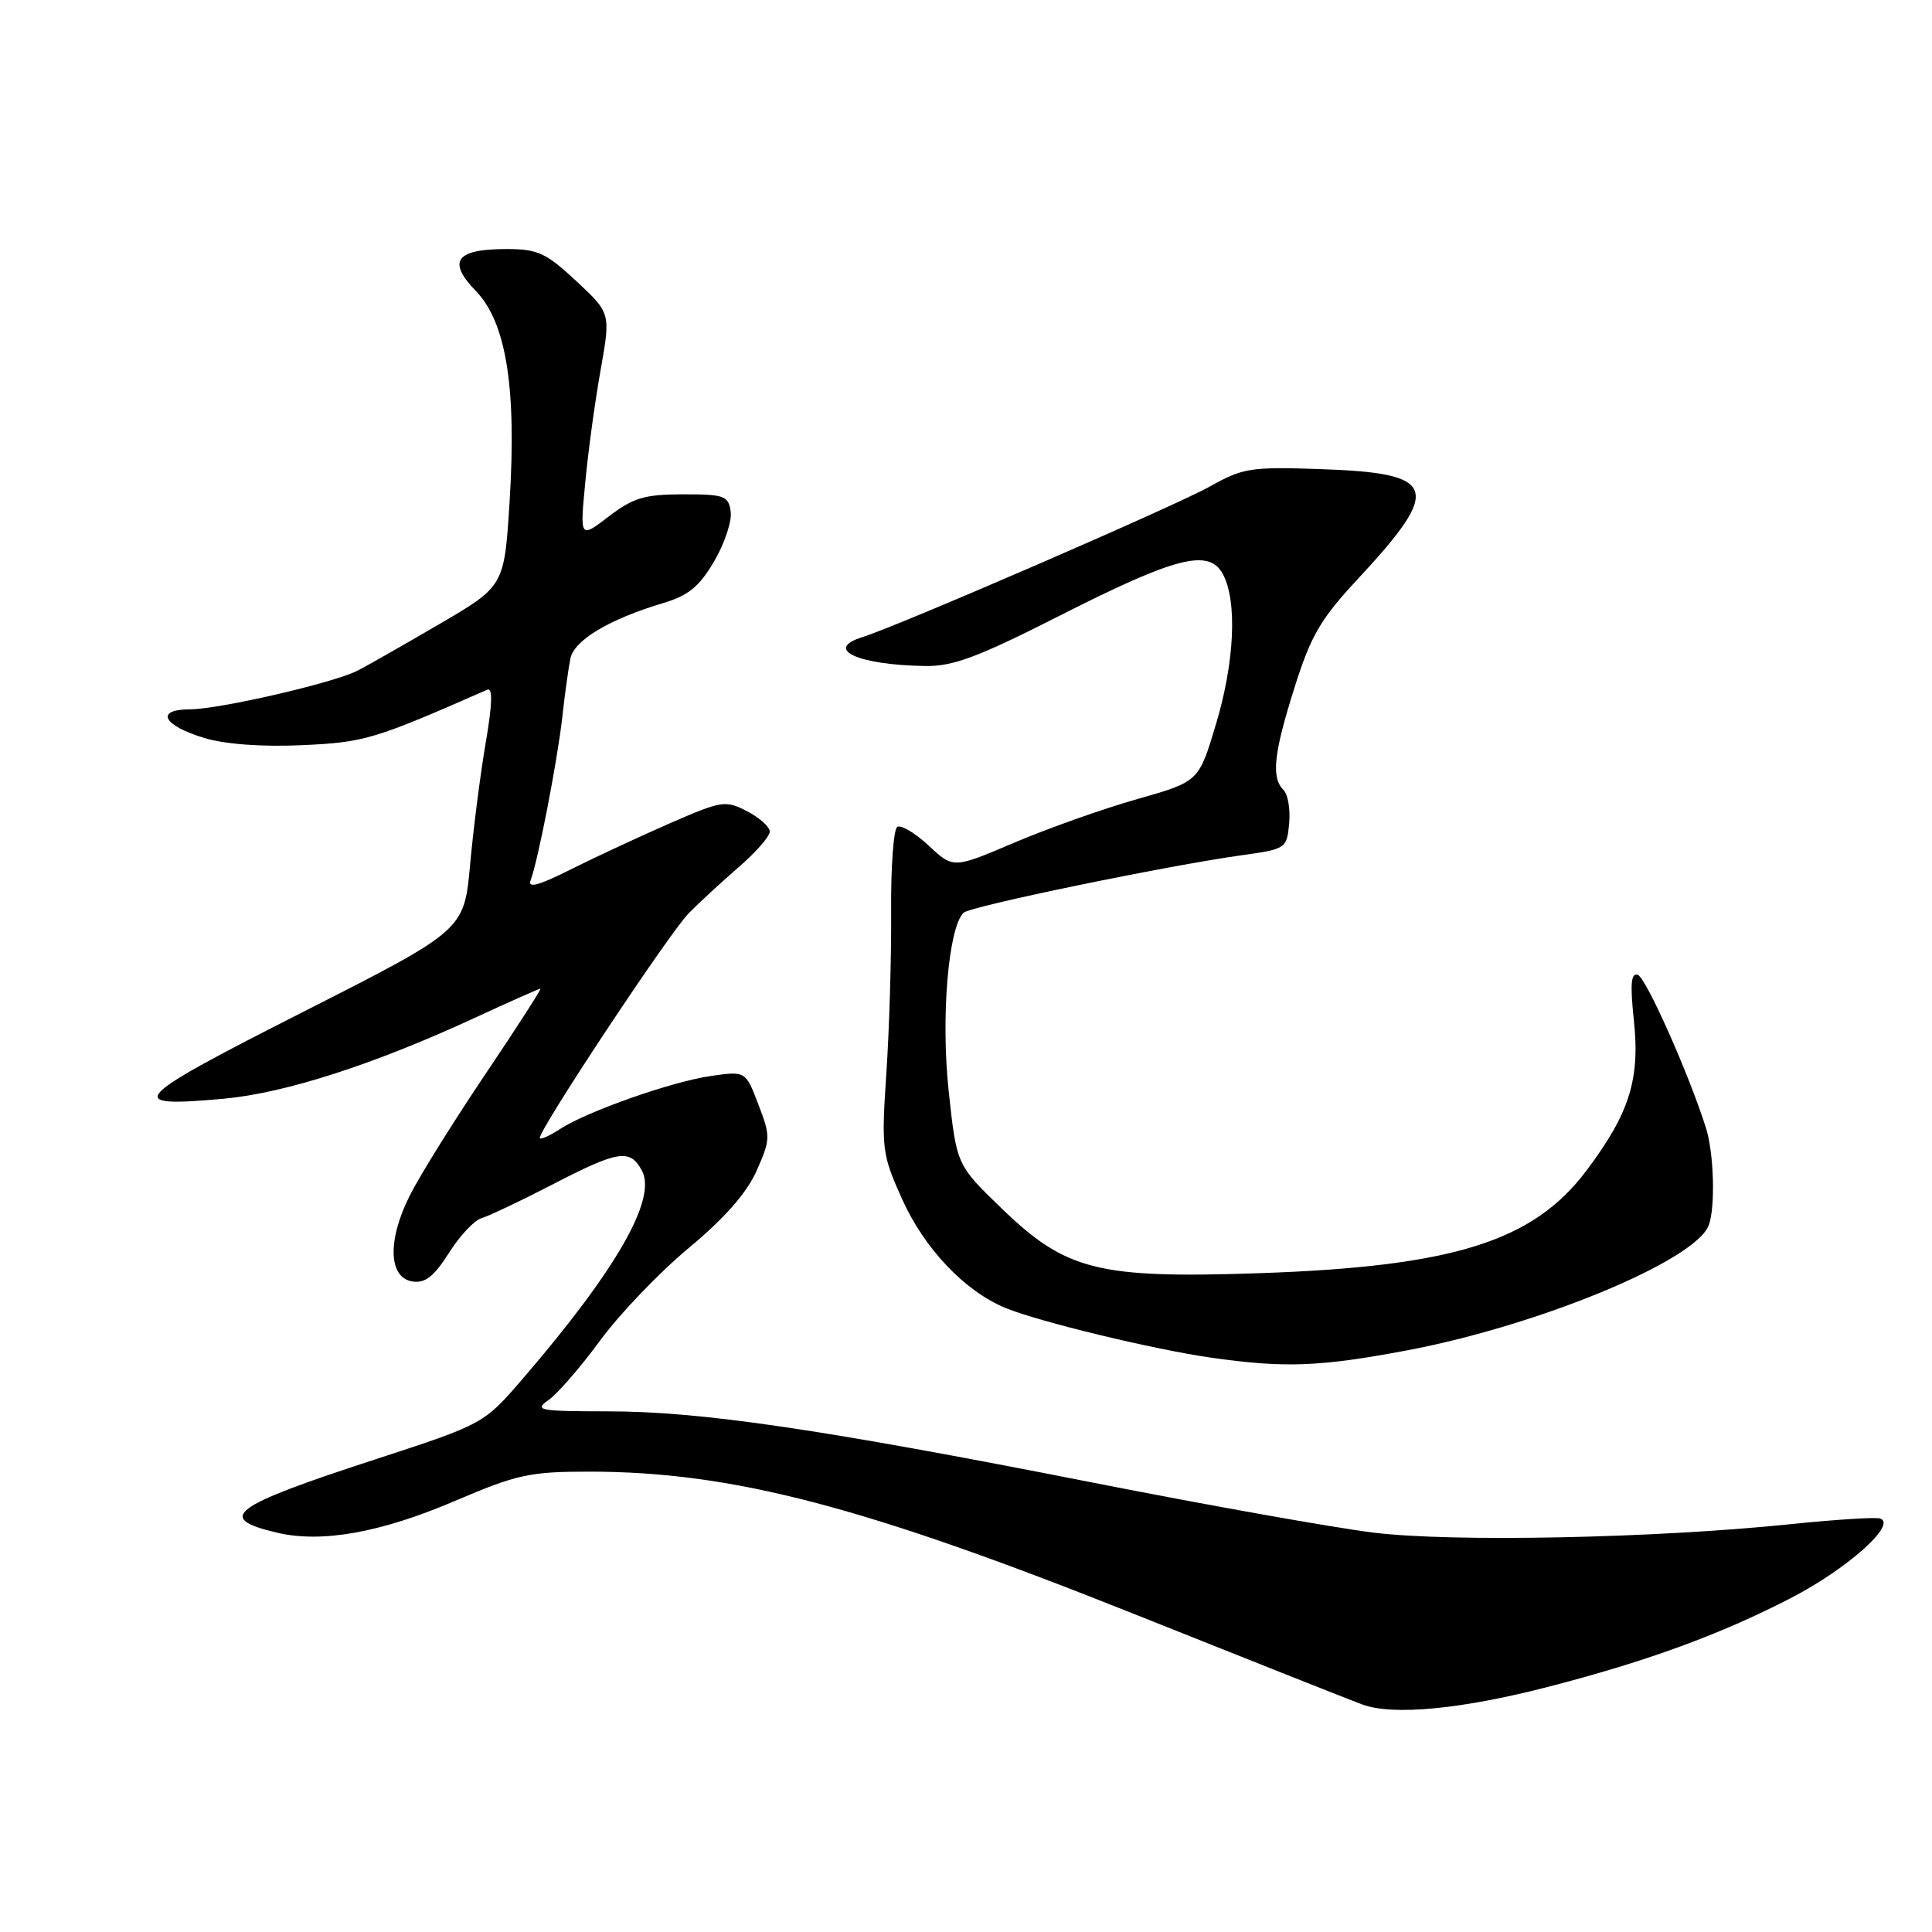 <?xml version="1.0" encoding="UTF-8" standalone="no"?>
<!DOCTYPE svg PUBLIC "-//W3C//DTD SVG 1.1//EN" "http://www.w3.org/Graphics/SVG/1.1/DTD/svg11.dtd" >
<svg xmlns="http://www.w3.org/2000/svg" xmlns:xlink="http://www.w3.org/1999/xlink" version="1.1" viewBox="0 0 256 256">
 <g >
 <path fill="currentColor"
d=" M 205.35 223.46 C 218.42 220.07 227.98 216.56 237.26 211.77 C 244.73 207.92 251.42 201.97 249.13 201.21 C 248.53 201.01 243.19 201.35 237.27 201.96 C 219.31 203.82 192.44 204.37 182.00 203.08 C 176.78 202.44 159.96 199.44 144.64 196.42 C 108.62 189.33 92.83 187.01 80.53 187.01 C 71.37 187.00 70.73 186.88 72.70 185.50 C 73.88 184.67 76.96 181.12 79.54 177.60 C 82.12 174.08 87.40 168.57 91.28 165.35 C 96.01 161.42 98.95 158.07 100.25 155.14 C 102.10 150.97 102.12 150.59 100.49 146.35 C 98.80 141.91 98.80 141.91 94.15 142.58 C 88.94 143.34 77.73 147.29 74.16 149.63 C 72.88 150.47 71.69 151.01 71.53 150.83 C 71.03 150.28 88.63 123.68 91.27 121.00 C 92.62 119.62 95.59 116.89 97.86 114.92 C 100.14 112.95 102.00 110.83 102.00 110.20 C 102.00 109.57 100.65 108.35 98.99 107.49 C 96.12 106.01 95.64 106.09 88.74 109.10 C 84.76 110.84 78.85 113.59 75.61 115.21 C 71.38 117.34 69.89 117.74 70.31 116.64 C 71.28 114.10 73.85 100.88 74.51 95.00 C 74.84 91.97 75.33 88.49 75.58 87.26 C 76.07 84.84 80.72 82.05 87.81 79.93 C 91.22 78.92 92.65 77.75 94.64 74.36 C 96.02 72.00 97.00 69.04 96.82 67.79 C 96.53 65.69 95.99 65.50 90.50 65.50 C 85.41 65.51 83.92 65.95 80.67 68.43 C 76.84 71.36 76.84 71.36 77.55 63.93 C 77.93 59.84 78.85 53.12 79.59 49.00 C 80.92 41.50 80.92 41.50 76.37 37.25 C 72.34 33.50 71.25 33.00 67.10 33.00 C 60.40 33.00 59.23 34.61 63.04 38.54 C 67.08 42.71 68.47 51.35 67.52 66.52 C 66.82 77.67 66.82 77.67 58.16 82.73 C 53.40 85.51 48.52 88.29 47.32 88.89 C 44.12 90.51 29.04 93.98 25.17 93.99 C 20.50 94.00 21.57 96.13 27.08 97.79 C 29.84 98.62 34.69 98.98 40.00 98.74 C 48.31 98.36 49.50 98.01 64.57 91.39 C 65.30 91.07 65.24 93.29 64.36 98.42 C 63.65 102.55 62.72 109.82 62.29 114.59 C 61.50 123.26 61.50 123.26 40.11 134.11 C 17.17 145.75 16.20 146.80 29.62 145.59 C 37.74 144.85 49.47 141.08 62.82 134.91 C 67.47 132.76 71.43 131.00 71.61 131.00 C 71.79 131.00 68.54 136.06 64.37 142.25 C 60.20 148.44 55.69 155.67 54.34 158.33 C 51.30 164.32 51.45 169.35 54.70 169.81 C 56.35 170.05 57.54 169.10 59.49 166.01 C 60.92 163.75 62.85 161.69 63.79 161.42 C 64.73 161.15 68.95 159.15 73.17 156.97 C 81.95 152.42 83.49 152.18 85.06 155.12 C 87.06 158.85 81.71 168.21 69.35 182.59 C 64.11 188.68 64.11 188.68 49.68 193.39 C 30.57 199.62 28.52 201.15 36.67 203.08 C 42.60 204.49 50.41 203.10 60.31 198.87 C 68.50 195.37 70.19 195.00 78.05 195.00 C 97.02 195.00 114.55 199.59 150.50 213.95 C 165.35 219.88 178.85 225.24 180.50 225.85 C 184.58 227.36 193.74 226.48 205.35 223.46 Z  M 186.50 178.92 C 203.96 175.61 224.62 167.05 226.41 162.37 C 227.31 160.03 227.11 152.85 226.06 149.49 C 223.80 142.33 218.11 129.54 217.01 129.17 C 216.12 128.87 215.99 130.40 216.49 135.14 C 217.34 143.05 215.91 147.56 210.15 155.19 C 203.11 164.51 192.52 167.82 166.96 168.70 C 145.47 169.43 141.26 168.38 132.69 160.09 C 126.75 154.35 126.75 154.35 125.70 144.51 C 124.66 134.79 125.66 122.90 127.68 120.94 C 128.56 120.09 154.61 114.71 164.50 113.33 C 170.39 112.51 170.51 112.44 170.82 109.12 C 171.00 107.27 170.66 105.26 170.07 104.67 C 168.42 103.02 168.77 99.83 171.55 91.04 C 173.70 84.22 175.00 82.00 179.90 76.74 C 191.16 64.63 190.51 62.69 174.98 62.16 C 165.71 61.84 164.70 62.00 160.26 64.49 C 155.74 67.03 119.01 82.95 114.25 84.43 C 109.12 86.03 113.69 88.12 122.62 88.25 C 126.29 88.31 129.61 87.06 140.32 81.63 C 155.81 73.76 160.20 72.64 162.04 76.08 C 163.97 79.68 163.59 87.78 161.10 96.03 C 158.84 103.57 158.84 103.57 150.67 105.89 C 146.18 107.16 138.86 109.76 134.41 111.65 C 126.32 115.10 126.32 115.10 123.06 112.05 C 121.26 110.38 119.39 109.26 118.89 109.57 C 118.40 109.87 118.03 114.95 118.08 120.86 C 118.12 126.76 117.84 136.34 117.45 142.14 C 116.78 152.27 116.86 152.93 119.52 158.86 C 122.47 165.43 127.81 171.07 133.23 173.31 C 137.56 175.11 152.98 178.84 160.50 179.90 C 170.25 181.29 174.89 181.11 186.50 178.92 Z "/>
</g>
</svg>